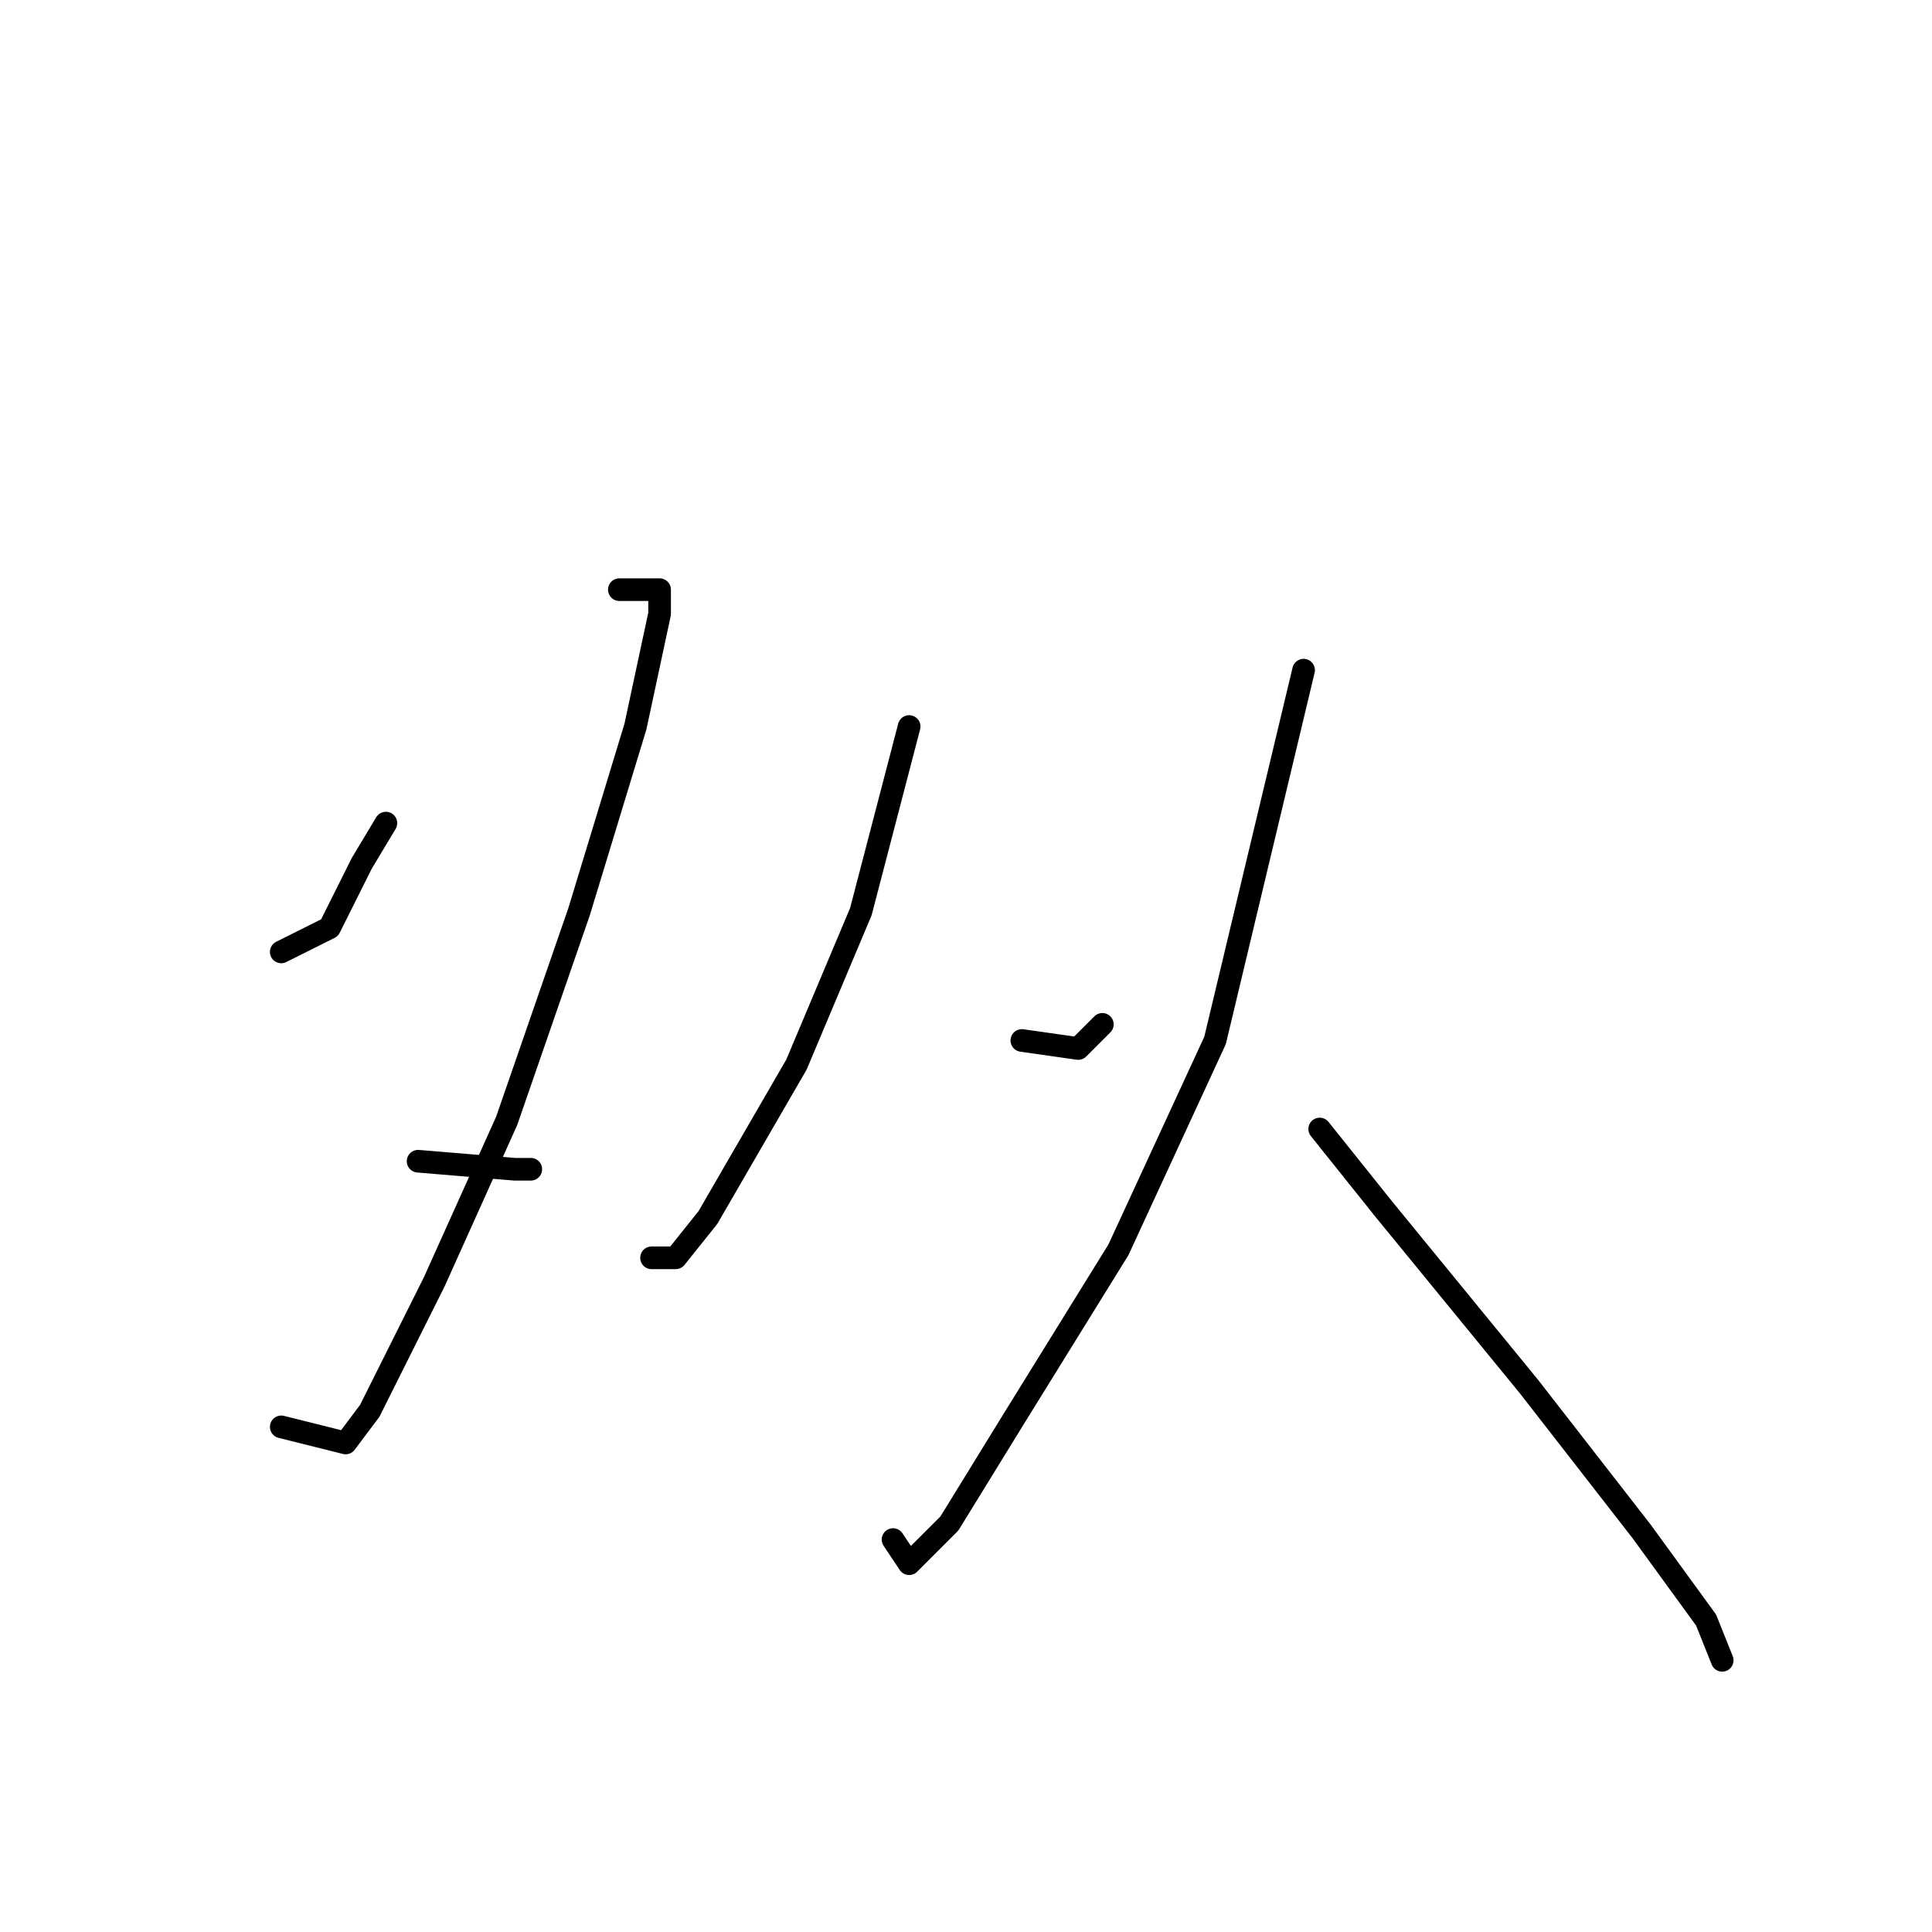 <?xml version="1.0" standalone="no"?>
    <svg width="256" height="256" xmlns="http://www.w3.org/2000/svg" version="1.1">
    <polyline stroke="black" stroke-width="3" stroke-linecap="round" fill="transparent" stroke-linejoin="round" points="51.133 109.067 47.933 114.4 43.667 122.933 37.267 126.133 37.267 126.133 " />
        <polyline stroke="black" stroke-width="3" stroke-linecap="round" fill="transparent" stroke-linejoin="round" points="82.067 78.133 86.333 78.133 87.4 78.133 87.4 81.333 84.2 96.267 76.733 120.8 67.133 148.533 57.533 169.867 49 186.933 45.8 191.2 37.267 189.067 37.267 189.067 " />
        <polyline stroke="black" stroke-width="3" stroke-linecap="round" fill="transparent" stroke-linejoin="round" points="55.4 153.867 68.2 154.933 70.333 154.933 70.333 154.933 " />
        <polyline stroke="black" stroke-width="3" stroke-linecap="round" fill="transparent" stroke-linejoin="round" points="120.467 96.267 114.067 120.8 105.533 141.067 93.8 161.333 89.533 166.667 86.333 166.667 86.333 166.667 " />
        <polyline stroke="black" stroke-width="3" stroke-linecap="round" fill="transparent" stroke-linejoin="round" points="135.4 137.867 142.867 138.933 146.067 135.733 146.067 135.733 " />
        <polyline stroke="black" stroke-width="3" stroke-linecap="round" fill="transparent" stroke-linejoin="round" points="172.733 88.8 161 137.867 148.2 165.6 134.333 188 125.8 201.867 120.467 207.2 118.333 204 118.333 204 " />
        <polyline stroke="black" stroke-width="3" stroke-linecap="round" fill="transparent" stroke-linejoin="round" points="174.867 149.6 183.4 160.267 202.6 183.733 217.533 202.933 226.067 214.667 228.2 220 228.2 220 " />
        </svg>